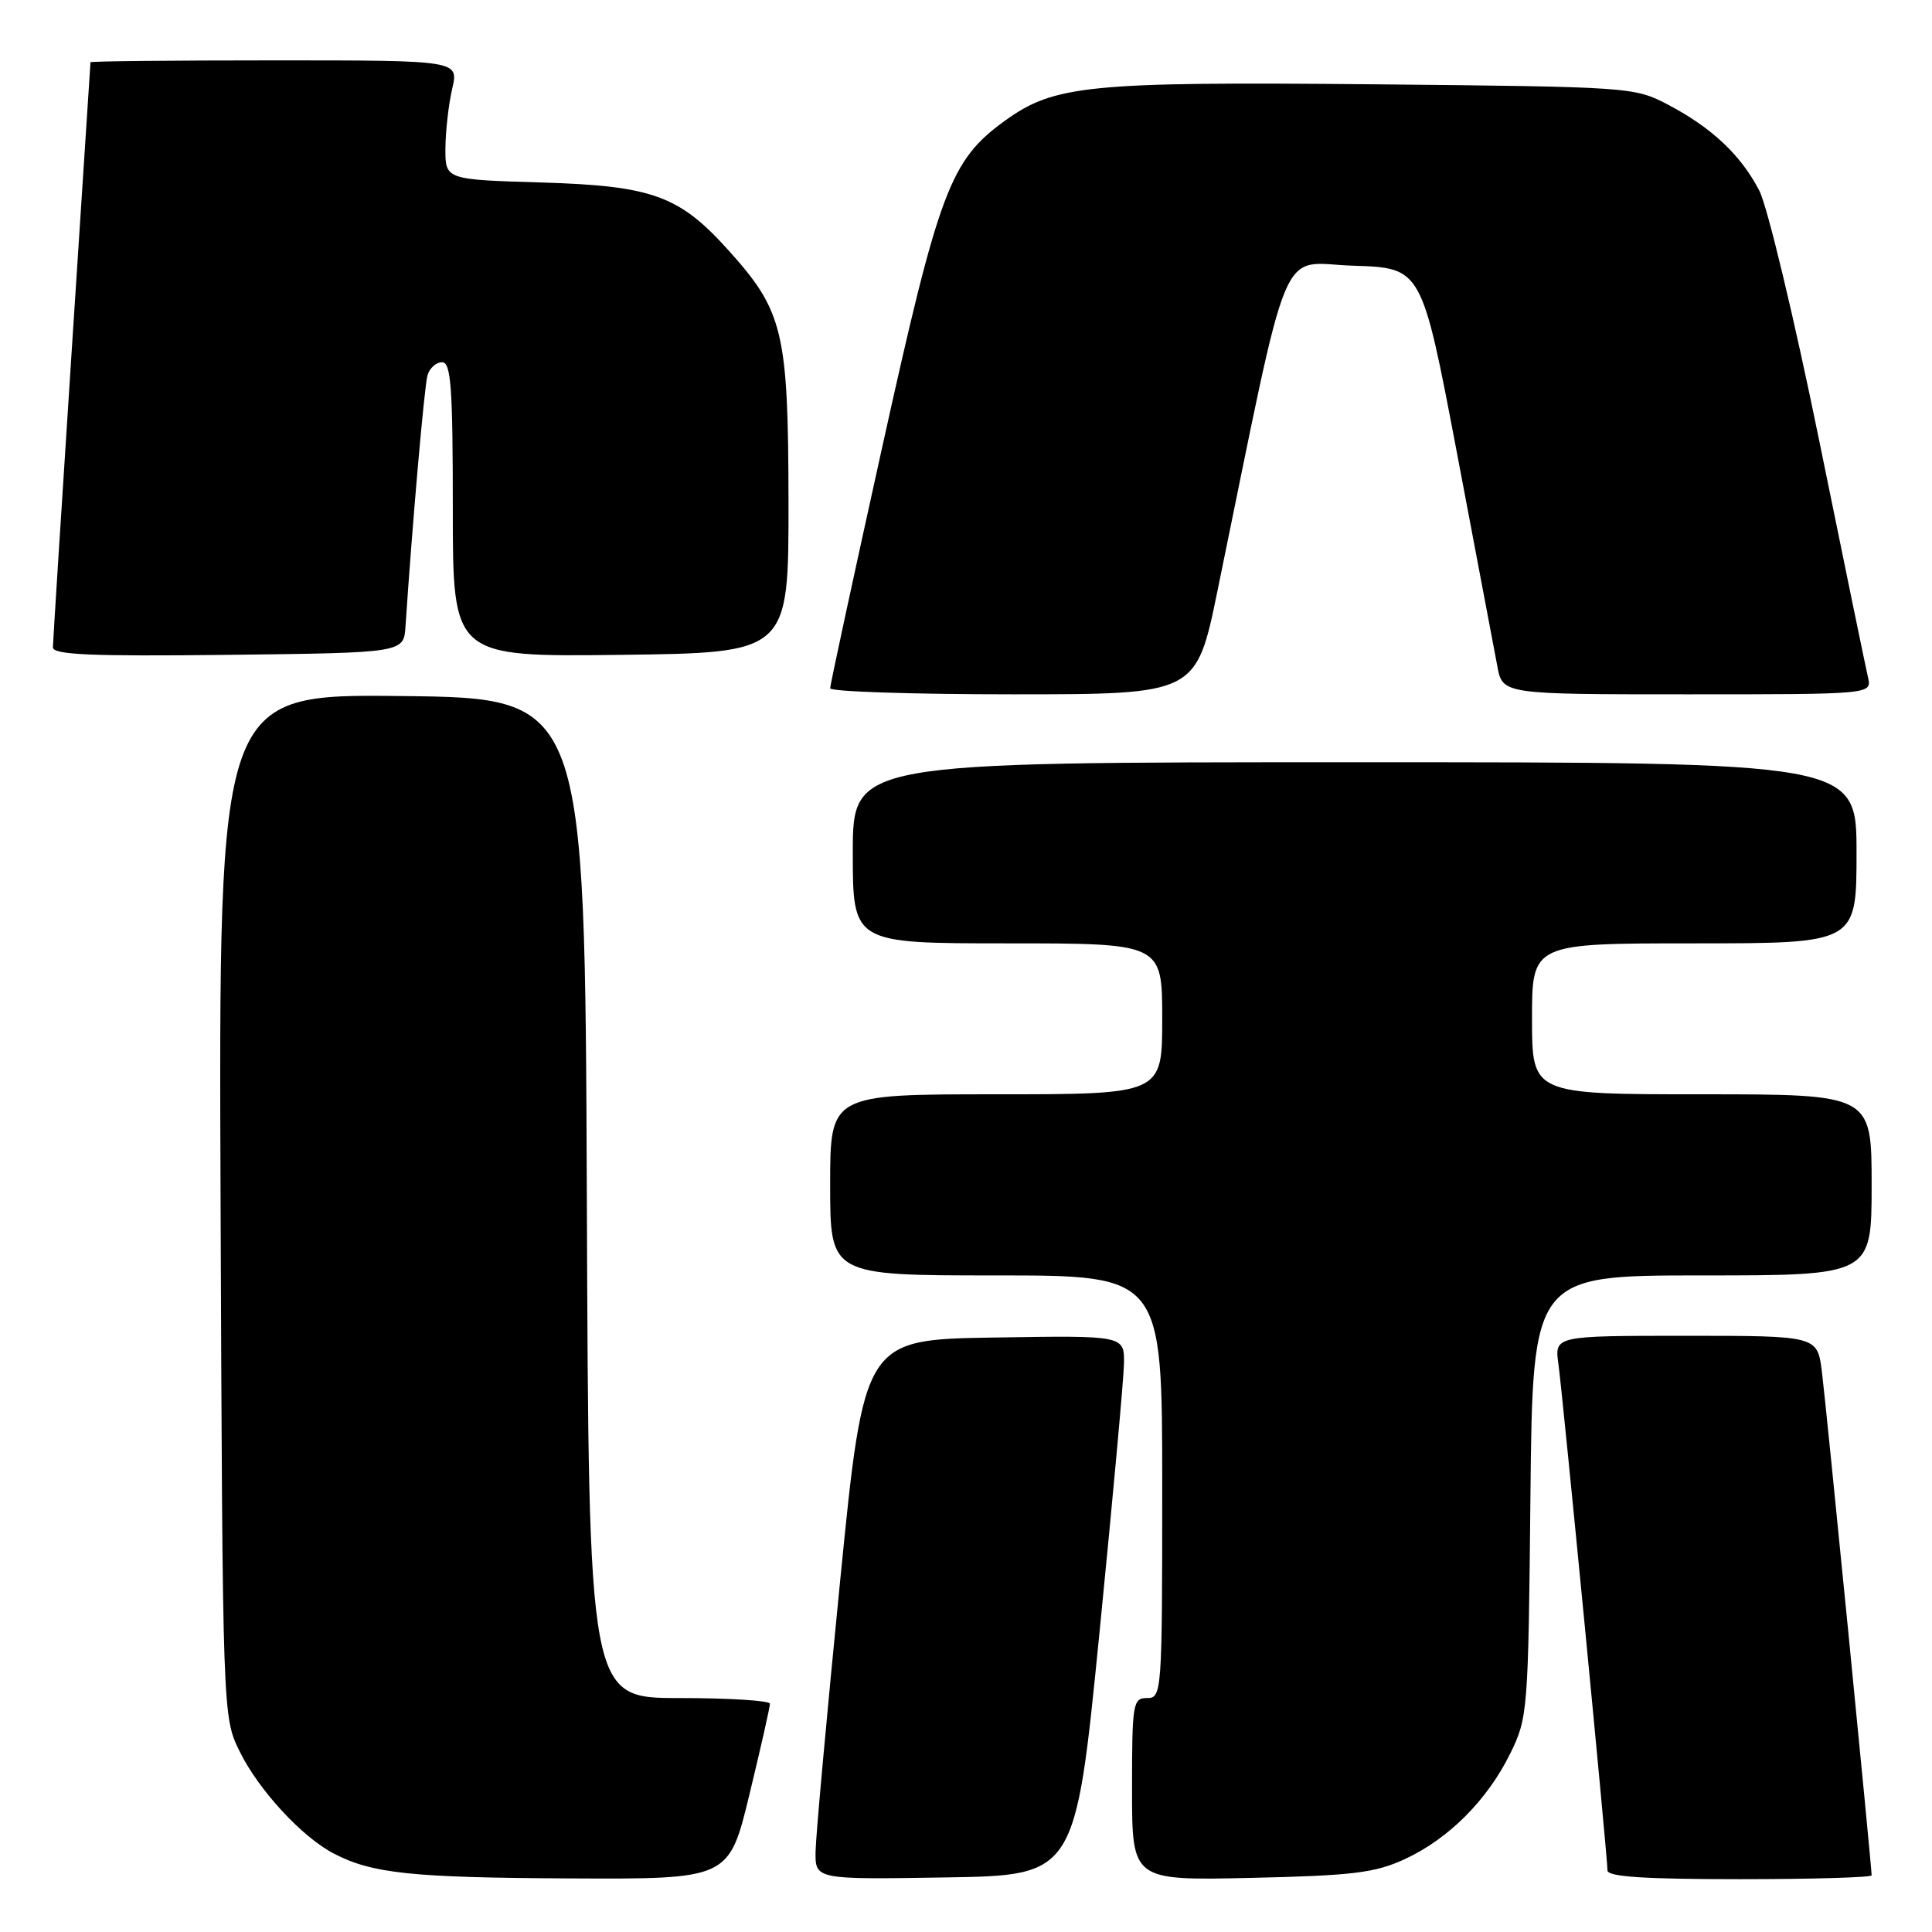 <?xml version="1.0" encoding="UTF-8" standalone="no"?>
<!DOCTYPE svg PUBLIC "-//W3C//DTD SVG 1.1//EN" "http://www.w3.org/Graphics/SVG/1.1/DTD/svg11.dtd" >
<svg xmlns="http://www.w3.org/2000/svg" xmlns:xlink="http://www.w3.org/1999/xlink" version="1.1" viewBox="0 0 256 256">
 <g >
 <path fill="currentColor"
d=" M 99.31 237.75 C 100.81 231.56 102.03 226.16 102.02 225.75 C 102.01 225.34 96.60 225.00 90.01 225.00 C 78.01 225.00 78.01 225.00 77.76 158.75 C 77.50 92.50 77.50 92.50 53.23 92.23 C 28.96 91.96 28.96 91.96 29.23 159.73 C 29.50 227.50 29.50 227.50 31.77 232.10 C 34.27 237.19 40.02 243.42 44.22 245.60 C 49.31 248.25 54.50 248.80 75.54 248.90 C 96.59 249.00 96.59 249.00 99.31 237.75 Z  M 145.67 216.50 C 147.42 198.90 148.89 182.80 148.93 180.73 C 149.00 176.95 149.00 176.95 131.75 177.23 C 114.50 177.50 114.50 177.50 111.32 209.50 C 109.57 227.10 108.11 243.20 108.07 245.27 C 108.00 249.05 108.00 249.05 125.25 248.77 C 142.49 248.50 142.49 248.50 145.67 216.50 Z  M 186.09 246.37 C 191.93 243.68 197.06 238.55 200.11 232.36 C 202.44 227.62 202.51 226.78 202.79 198.25 C 203.09 169.00 203.09 169.00 225.54 169.00 C 248.00 169.00 248.00 169.00 248.00 157.00 C 248.00 145.00 248.00 145.00 225.50 145.00 C 203.00 145.00 203.00 145.00 203.00 135.00 C 203.00 125.00 203.00 125.00 224.50 125.00 C 246.00 125.00 246.00 125.00 246.00 113.00 C 246.00 101.00 246.00 101.00 179.50 101.00 C 113.00 101.00 113.00 101.00 113.00 113.00 C 113.00 125.00 113.00 125.00 133.50 125.00 C 154.00 125.00 154.00 125.00 154.00 135.00 C 154.00 145.00 154.00 145.00 132.00 145.00 C 110.00 145.00 110.00 145.00 110.00 157.00 C 110.00 169.00 110.00 169.00 132.00 169.00 C 154.00 169.00 154.00 169.00 154.00 197.00 C 154.00 224.33 153.95 225.00 152.00 225.00 C 150.11 225.00 150.00 225.67 150.00 237.09 C 150.00 249.18 150.00 249.18 165.75 248.83 C 179.18 248.53 182.17 248.17 186.09 246.37 Z  M 248.00 248.49 C 248.00 247.27 241.96 186.04 241.41 181.75 C 240.81 177.00 240.81 177.00 223.39 177.00 C 205.98 177.00 205.98 177.00 206.50 180.75 C 207.08 184.97 213.00 246.04 213.00 247.84 C 213.00 248.68 217.89 249.00 230.50 249.00 C 240.12 249.00 248.00 248.77 248.00 248.49 Z  M 161.33 78.25 C 171.17 30.39 169.28 34.90 179.36 35.21 C 188.39 35.50 188.39 35.50 193.05 60.00 C 195.61 73.47 198.02 86.19 198.40 88.25 C 199.09 92.00 199.09 92.00 223.56 92.00 C 248.04 92.00 248.04 92.00 247.52 89.75 C 247.23 88.51 244.31 74.35 241.03 58.27 C 237.75 42.20 234.19 27.35 233.12 25.27 C 230.70 20.57 226.82 16.91 221.00 13.86 C 216.56 11.53 216.01 11.50 182.00 11.17 C 144.19 10.82 139.70 11.26 133.14 16.01 C 125.91 21.25 124.45 25.12 116.91 59.19 C 113.11 76.35 110.00 90.76 110.00 91.20 C 110.00 91.64 120.91 92.00 134.25 92.00 C 158.51 92.00 158.51 92.00 161.33 78.25 Z  M 53.73 83.00 C 54.65 69.19 56.23 51.21 56.64 49.75 C 56.91 48.79 57.78 48.00 58.57 48.00 C 59.76 48.00 60.00 51.24 60.00 67.52 C 60.00 87.04 60.00 87.04 82.25 86.77 C 104.50 86.50 104.50 86.50 104.48 66.50 C 104.45 43.91 103.80 41.21 96.43 33.06 C 89.98 25.91 86.39 24.62 71.75 24.18 C 59.00 23.80 59.00 23.80 59.02 19.65 C 59.04 17.37 59.44 13.81 59.92 11.75 C 60.79 8.00 60.79 8.00 36.39 8.00 C 22.98 8.00 12.00 8.11 11.99 8.25 C 11.99 8.39 10.87 25.60 9.50 46.50 C 8.14 67.40 7.02 85.07 7.01 85.77 C 7.00 86.76 11.99 86.98 30.25 86.77 C 53.50 86.50 53.50 86.50 53.73 83.00 Z "/>
</g>
</svg>